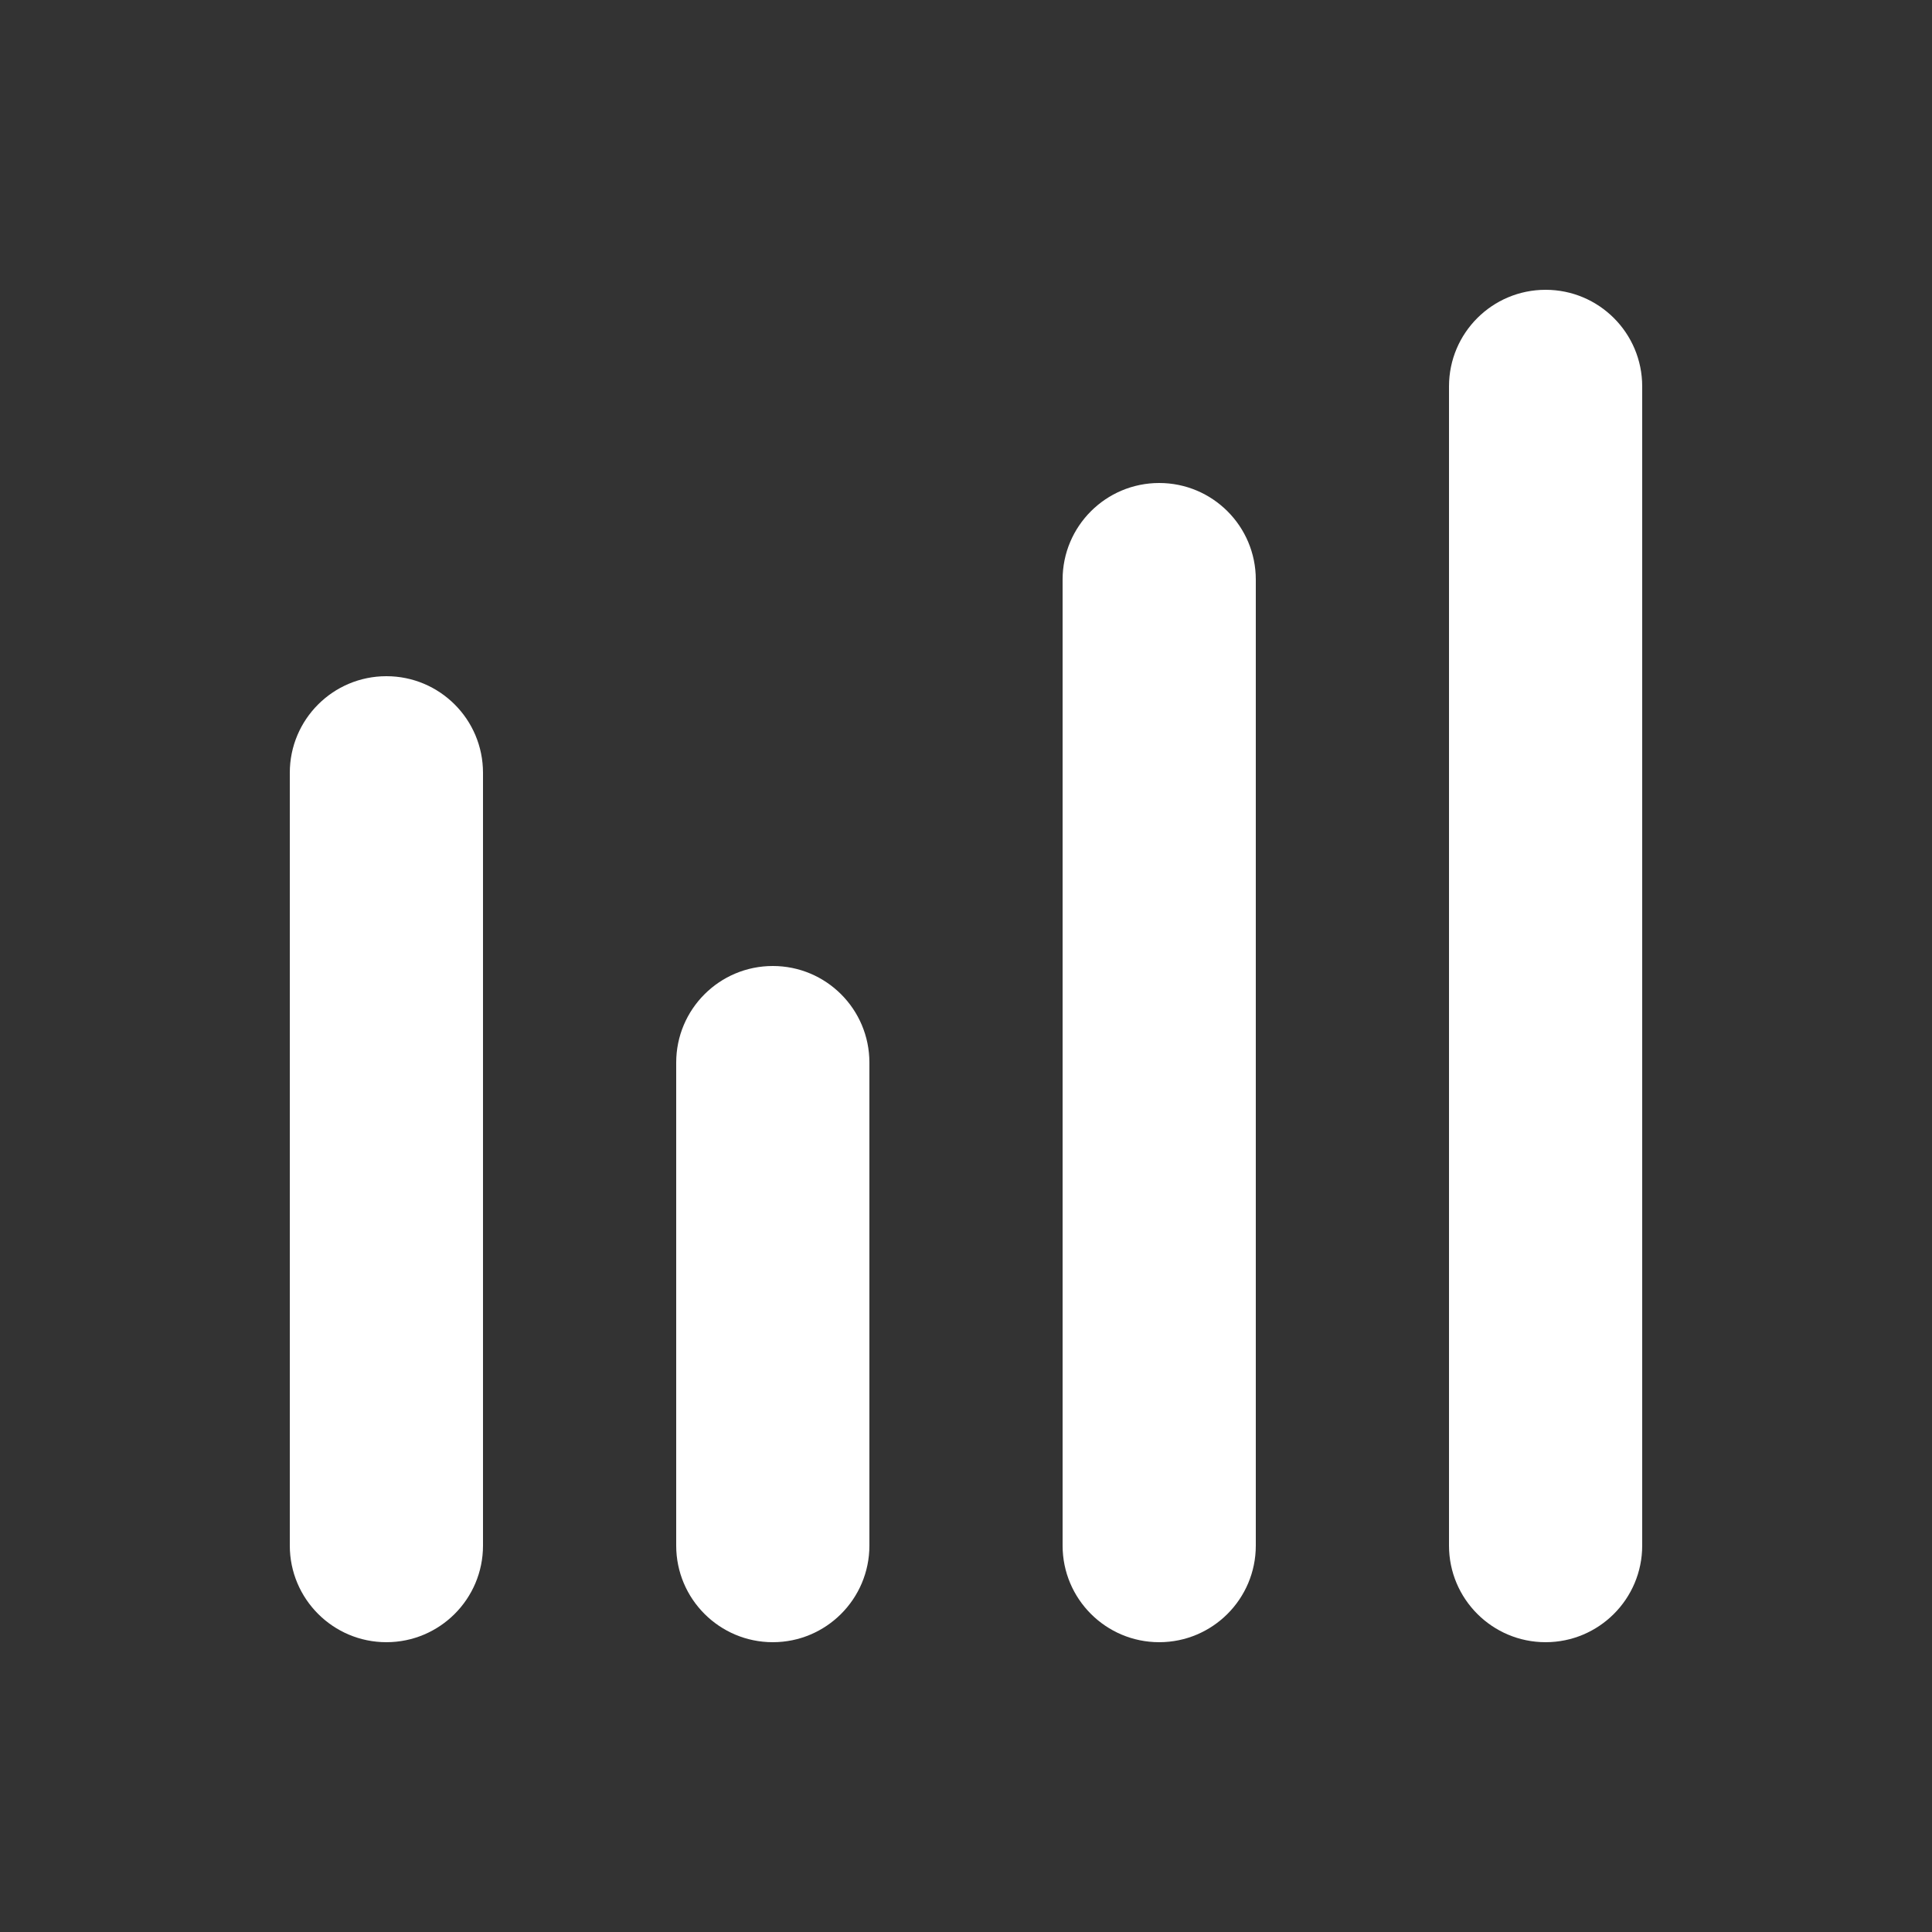 <svg width="24" height="24" viewBox="0 0 24 24" fill="none" xmlns="http://www.w3.org/2000/svg">
<rect x="0" y="0" width="24" height="24" fill="#333333" stroke="none"/>
<path d="M8.4 13.2C8.4 12.537 8.937 12 9.6 12C10.263 12 10.8 12.537 10.8 13.2V19.2C10.8 19.862 10.263 20.4 9.6 20.4C8.937 20.4 8.4 19.862 8.4 19.2V13.2Z" fill="white"/>
<path d="M13.2 7.2C13.2 6.537 13.737 6 14.4 6C15.063 6 15.6 6.537 15.6 7.2V19.2C15.6 19.862 15.063 20.4 14.4 20.4C13.737 20.4 13.2 19.862 13.2 19.2V7.2Z" fill="white"/>
<path d="M18 4.8C18 4.137 18.537 3.6 19.2 3.6C19.863 3.6 20.4 4.137 20.4 4.8V19.2C20.4 19.862 19.863 20.4 19.2 20.4C18.537 20.4 18 19.862 18 19.2V4.8Z" fill="white"/>
<path d="M3.6 9.6C3.6 8.937 4.137 8.4 4.8 8.4C5.463 8.4 6 8.937 6 9.6V19.2C6 19.862 5.463 20.4 4.8 20.4C4.137 20.4 3.6 19.862 3.6 19.2V9.6Z" fill="white"/>
</svg>
